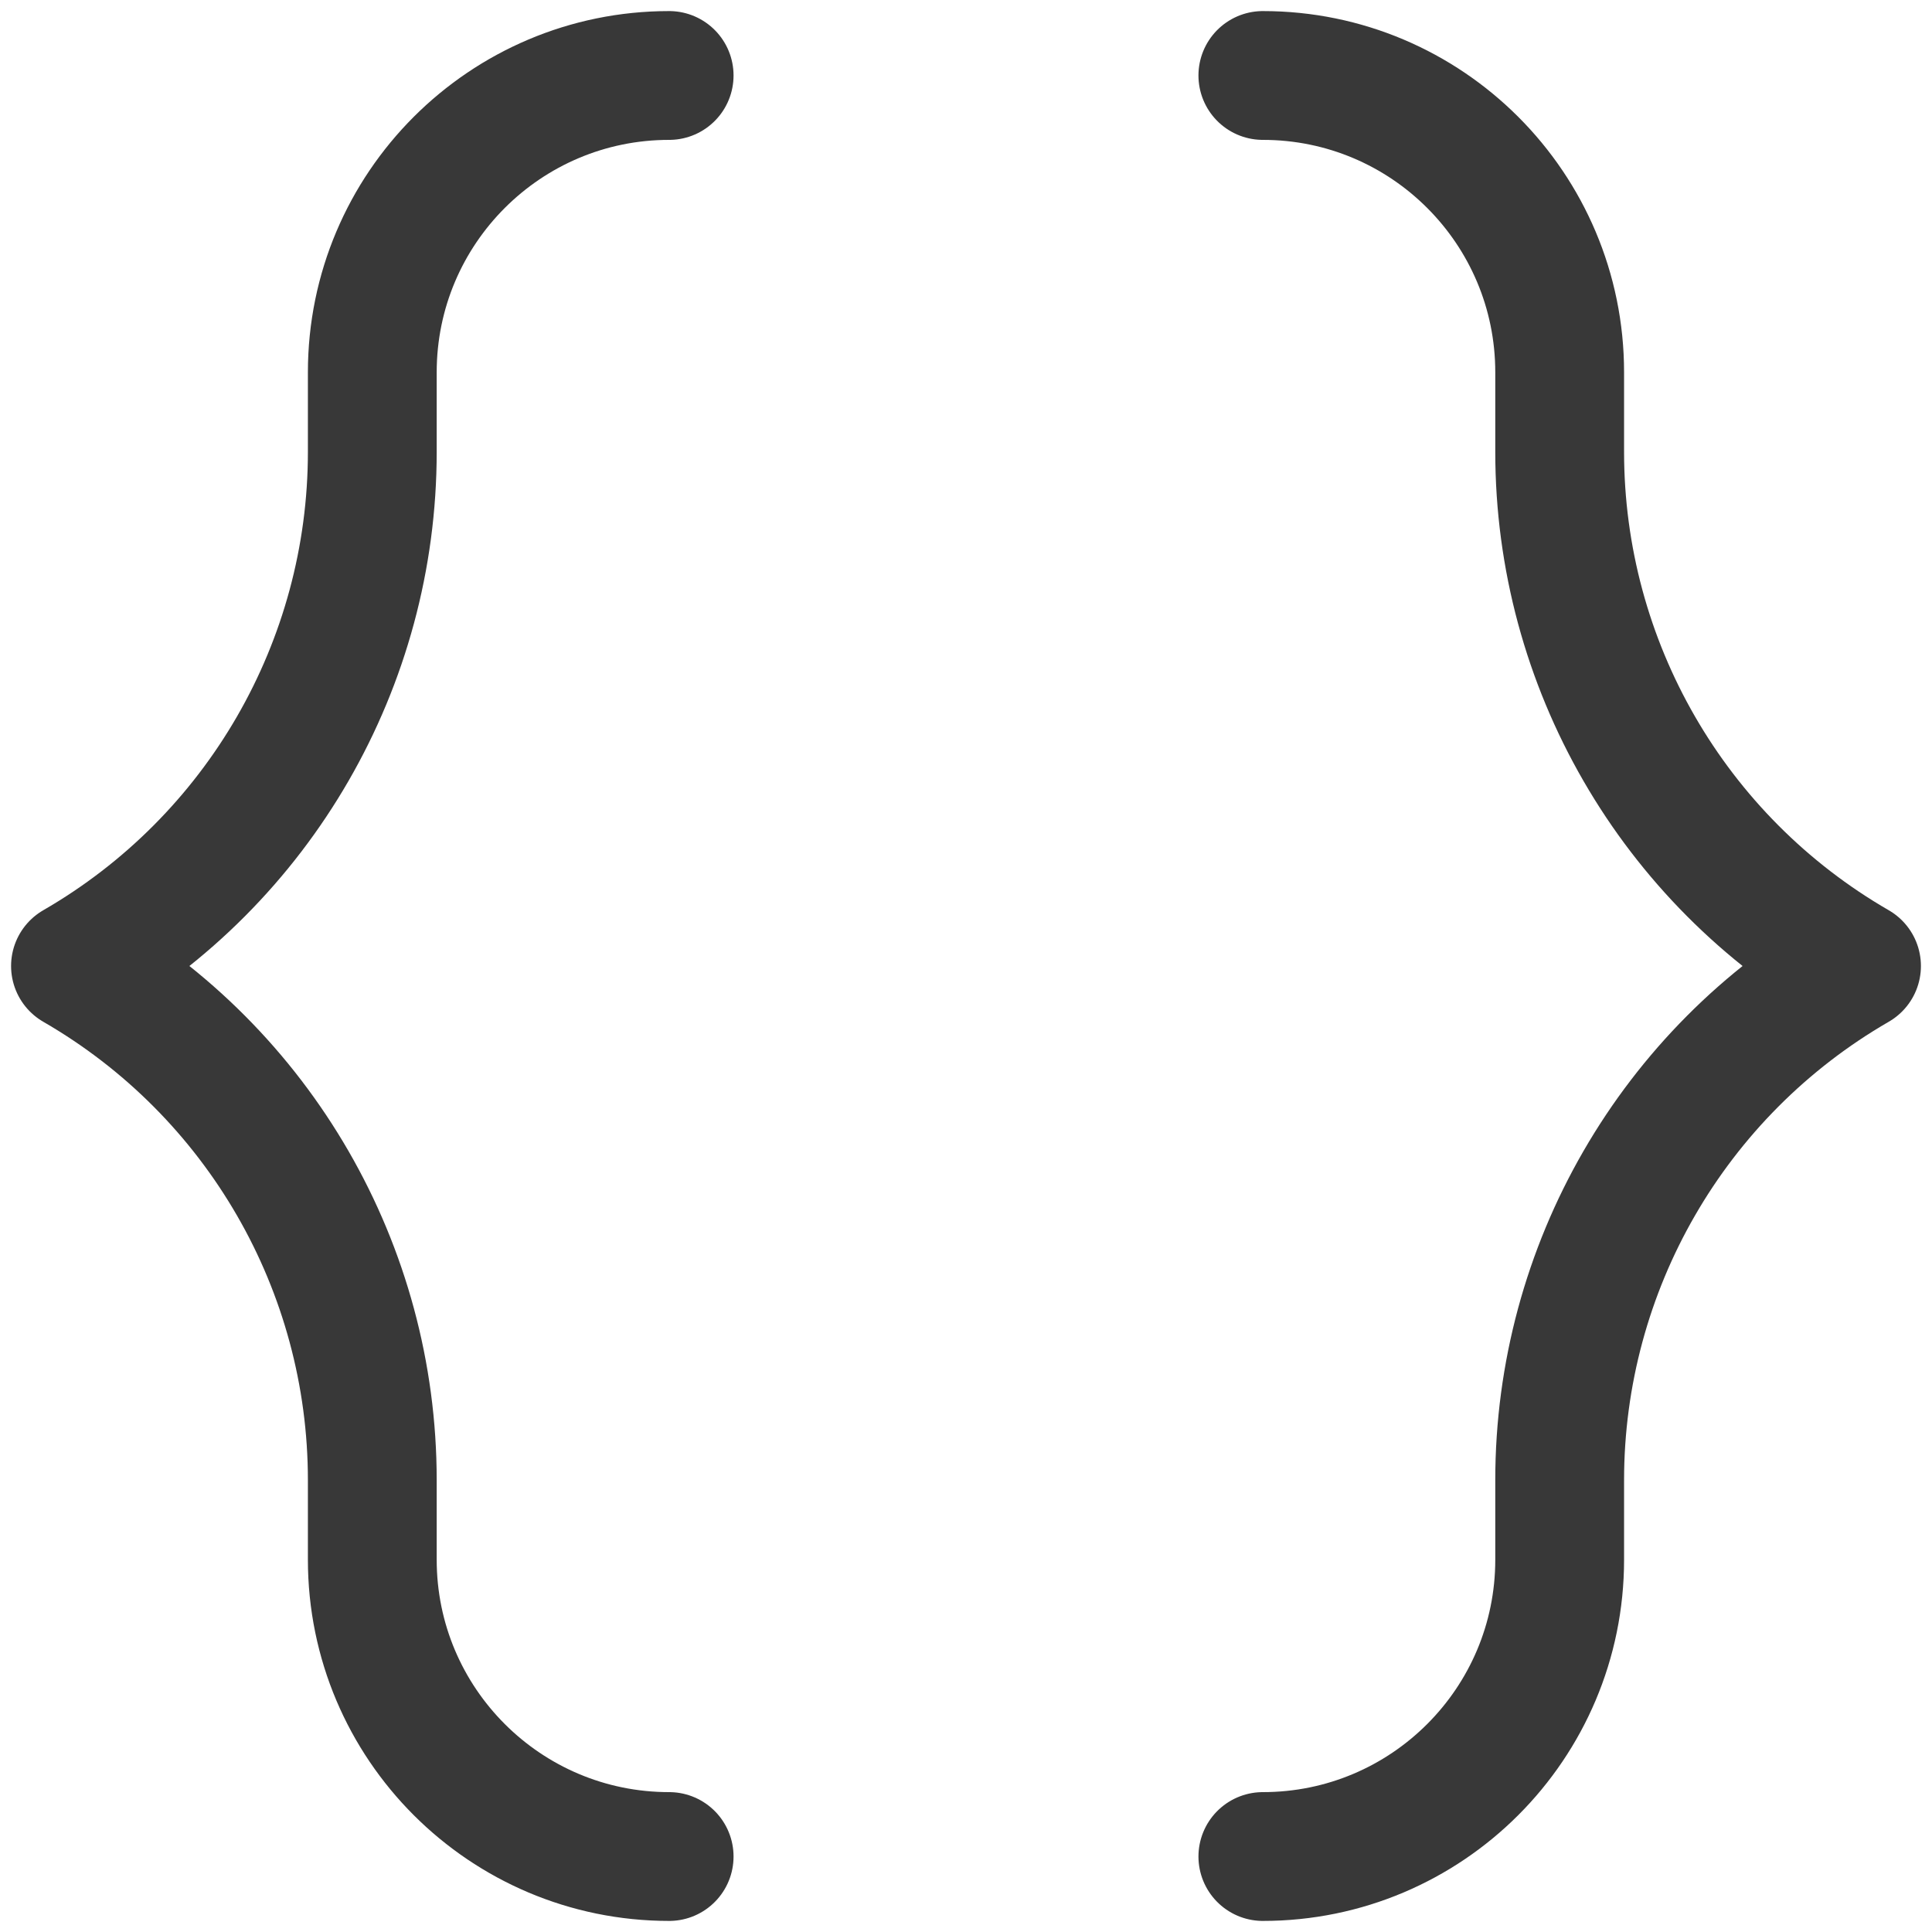 <svg width="60" height="60" viewBox="0 0 60 60" fill="none" xmlns="http://www.w3.org/2000/svg">
<g clip-path="url(#clip0_0_5)">
<path d="M20.781 57.656C15.69 57.656 11.562 53.529 11.562 48.438V45.967C11.562 39.38 8.048 33.294 2.344 30C8.048 26.707 11.562 20.62 11.562 14.033V11.563C11.562 6.471 15.69 2.344 20.781 2.344" stroke="#383838" stroke-width="4" stroke-miterlimit="10" stroke-linecap="round" stroke-linejoin="round"/>
<path d="M39.219 2.344C44.31 2.344 48.437 6.471 48.437 11.563V14.033C48.437 20.62 51.952 26.707 57.656 30C51.952 33.294 48.437 39.38 48.437 45.967V48.438C48.437 53.529 44.31 57.656 39.219 57.656" stroke="#383838" stroke-width="4" stroke-miterlimit="10" stroke-linecap="round" stroke-linejoin="round"/>
</g>
<defs>
<clipPath id="clip0_0_5">
<rect width="60" height="60" fill="white"/>
</clipPath>
</defs>
</svg>
